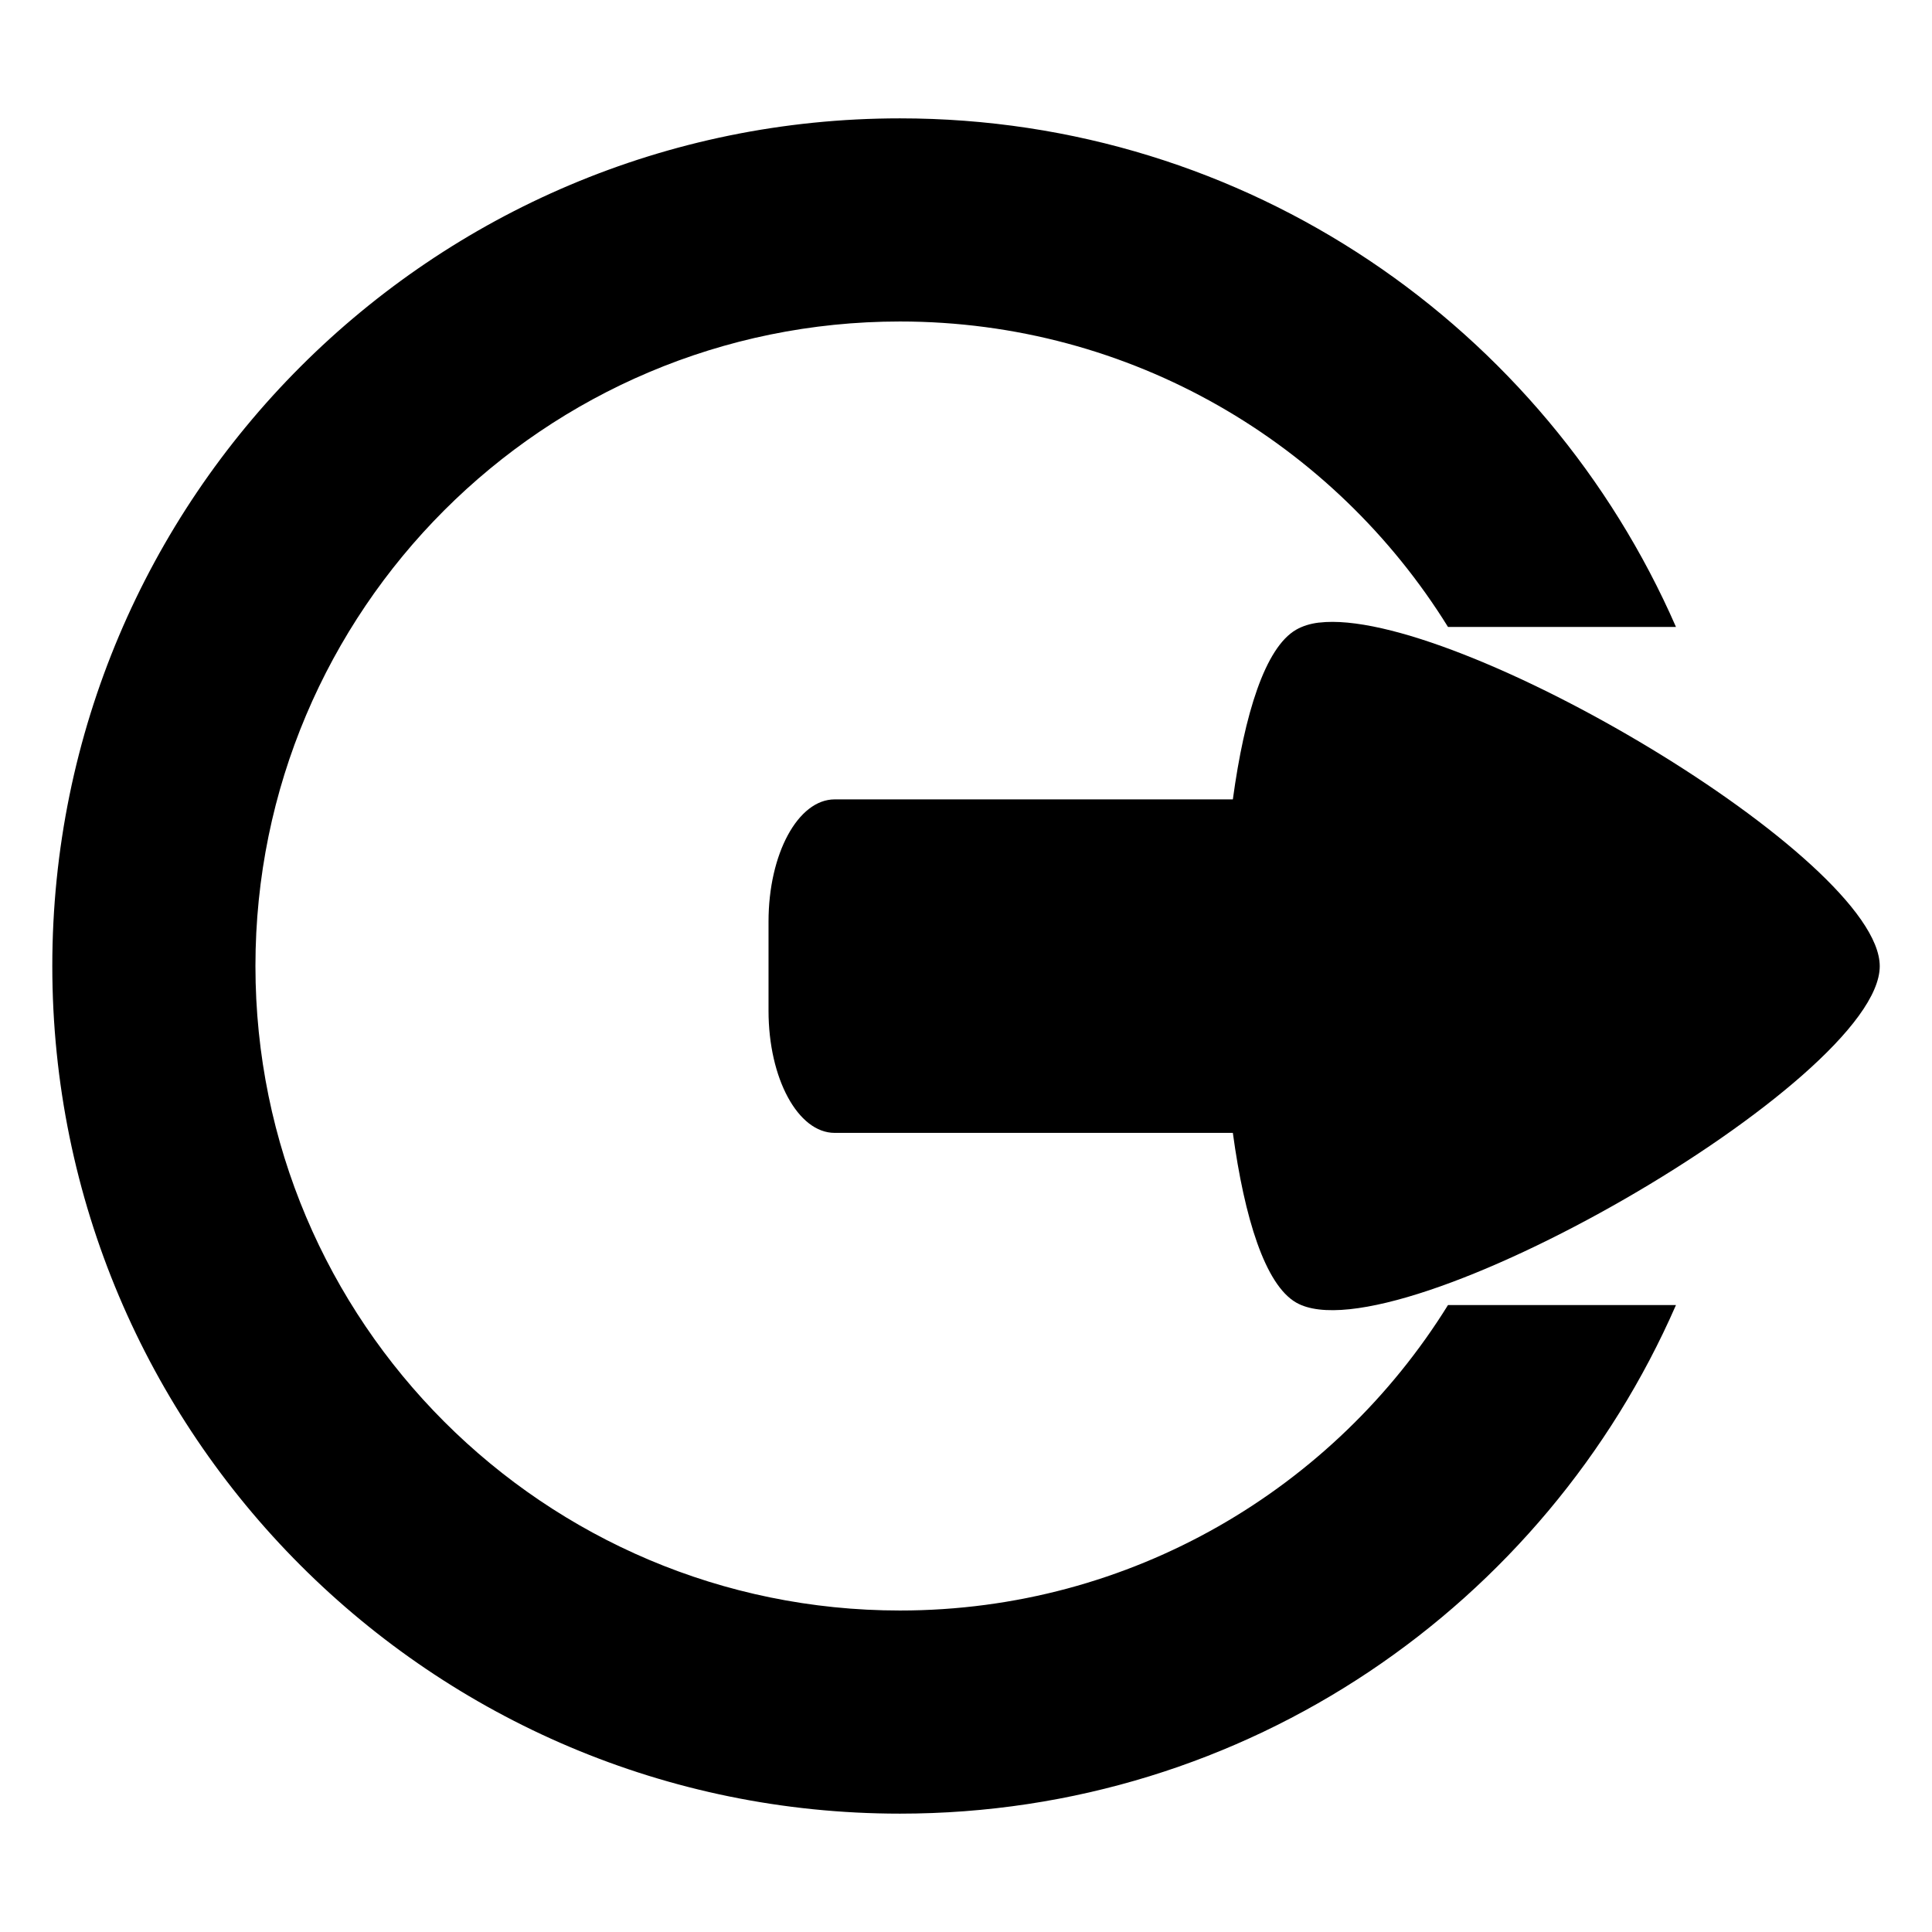 <?xml version="1.0" encoding="UTF-8" standalone="no"?>
<!-- Created with Inkscape (http://www.inkscape.org/) -->

<svg
   xmlns:dc="http://purl.org/dc/elements/1.1/"
   xmlns:cc="http://creativecommons.org/ns#"
   xmlns:rdf="http://www.w3.org/1999/02/22-rdf-syntax-ns#"
   xmlns:svg="http://www.w3.org/2000/svg"
   xmlns="http://www.w3.org/2000/svg"
   xmlns:sodipodi="http://sodipodi.sourceforge.net/DTD/sodipodi-0.dtd"
   xmlns:inkscape="http://www.inkscape.org/namespaces/inkscape"
   width="42"
   height="42"
   id="svg2"
   version="1.1"
   inkscape:version="0.48.5 r10040"
   sodipodi:docname="input.svg">
  <defs
     id="defs4" />
  <sodipodi:namedview
     id="base"
     pagecolor="#ffffff"
     bordercolor="#666666"
     borderopacity="1.0"
     inkscape:pageopacity="0.0"
     inkscape:pageshadow="2"
     inkscape:zoom="3.31"
     inkscape:cx="85.794562"
     inkscape:cy="23.339802"
     inkscape:document-units="px"
     inkscape:current-layer="layer1"
     showgrid="false"
     inkscape:window-width="1366"
     inkscape:window-height="705"
     inkscape:window-x="-8"
     inkscape:window-y="-8"
     inkscape:window-maximized="1" />
  <g
     inkscape:label="Layer 1"
     inkscape:groupmode="layer"
     id="layer1"
     transform="translate(0,-1010.362)">
    <g
       id="g3773">
      <path
         inkscape:connector-curvature="0"
         id="path2985"
         d="m 19.564,1012.935 c 7.557,0 14.027,4.549 16.87,11.056 l -4.956,0 c -2.471,-3.984 -6.882,-6.64 -11.914,-6.64 -7.736,0 -14.011,6.275 -14.011,14.011 0,7.736 6.275,14.011 14.011,14.011 5.032,0 9.443,-2.656 11.914,-6.64 l 4.956,0 c -2.844,6.508 -9.314,11.056 -16.87,11.056 -10.178,0 -18.427,-8.249 -18.427,-18.427 0,-10.178 8.249,-18.427 18.427,-18.427 z"
         style="fill:#000000;fill-opacity:1;stroke:none" />
      <path
         inkscape:connector-curvature="0"
         id="rect3762"
         d="m 28.676,1023.896 c -0.196,0.023 -0.365,0.078 -0.5,0.156 -0.674,0.389 -1.122,1.833 -1.375,3.688 l -8.656,0 c -0.795,0 -1.438,1.181 -1.438,2.656 l 0,1.938 c 0,1.475 0.642,2.656 1.438,2.656 l 8.656,0 c 0.253,1.855 0.701,3.298 1.375,3.688 2.157,1.245 12.688,-4.822 12.688,-7.312 0,-2.335 -9.253,-7.818 -12.188,-7.469 z"
         style="fill:#000000;fill-opacity:1;stroke:none" />
    </g>
  </g>
</svg>
